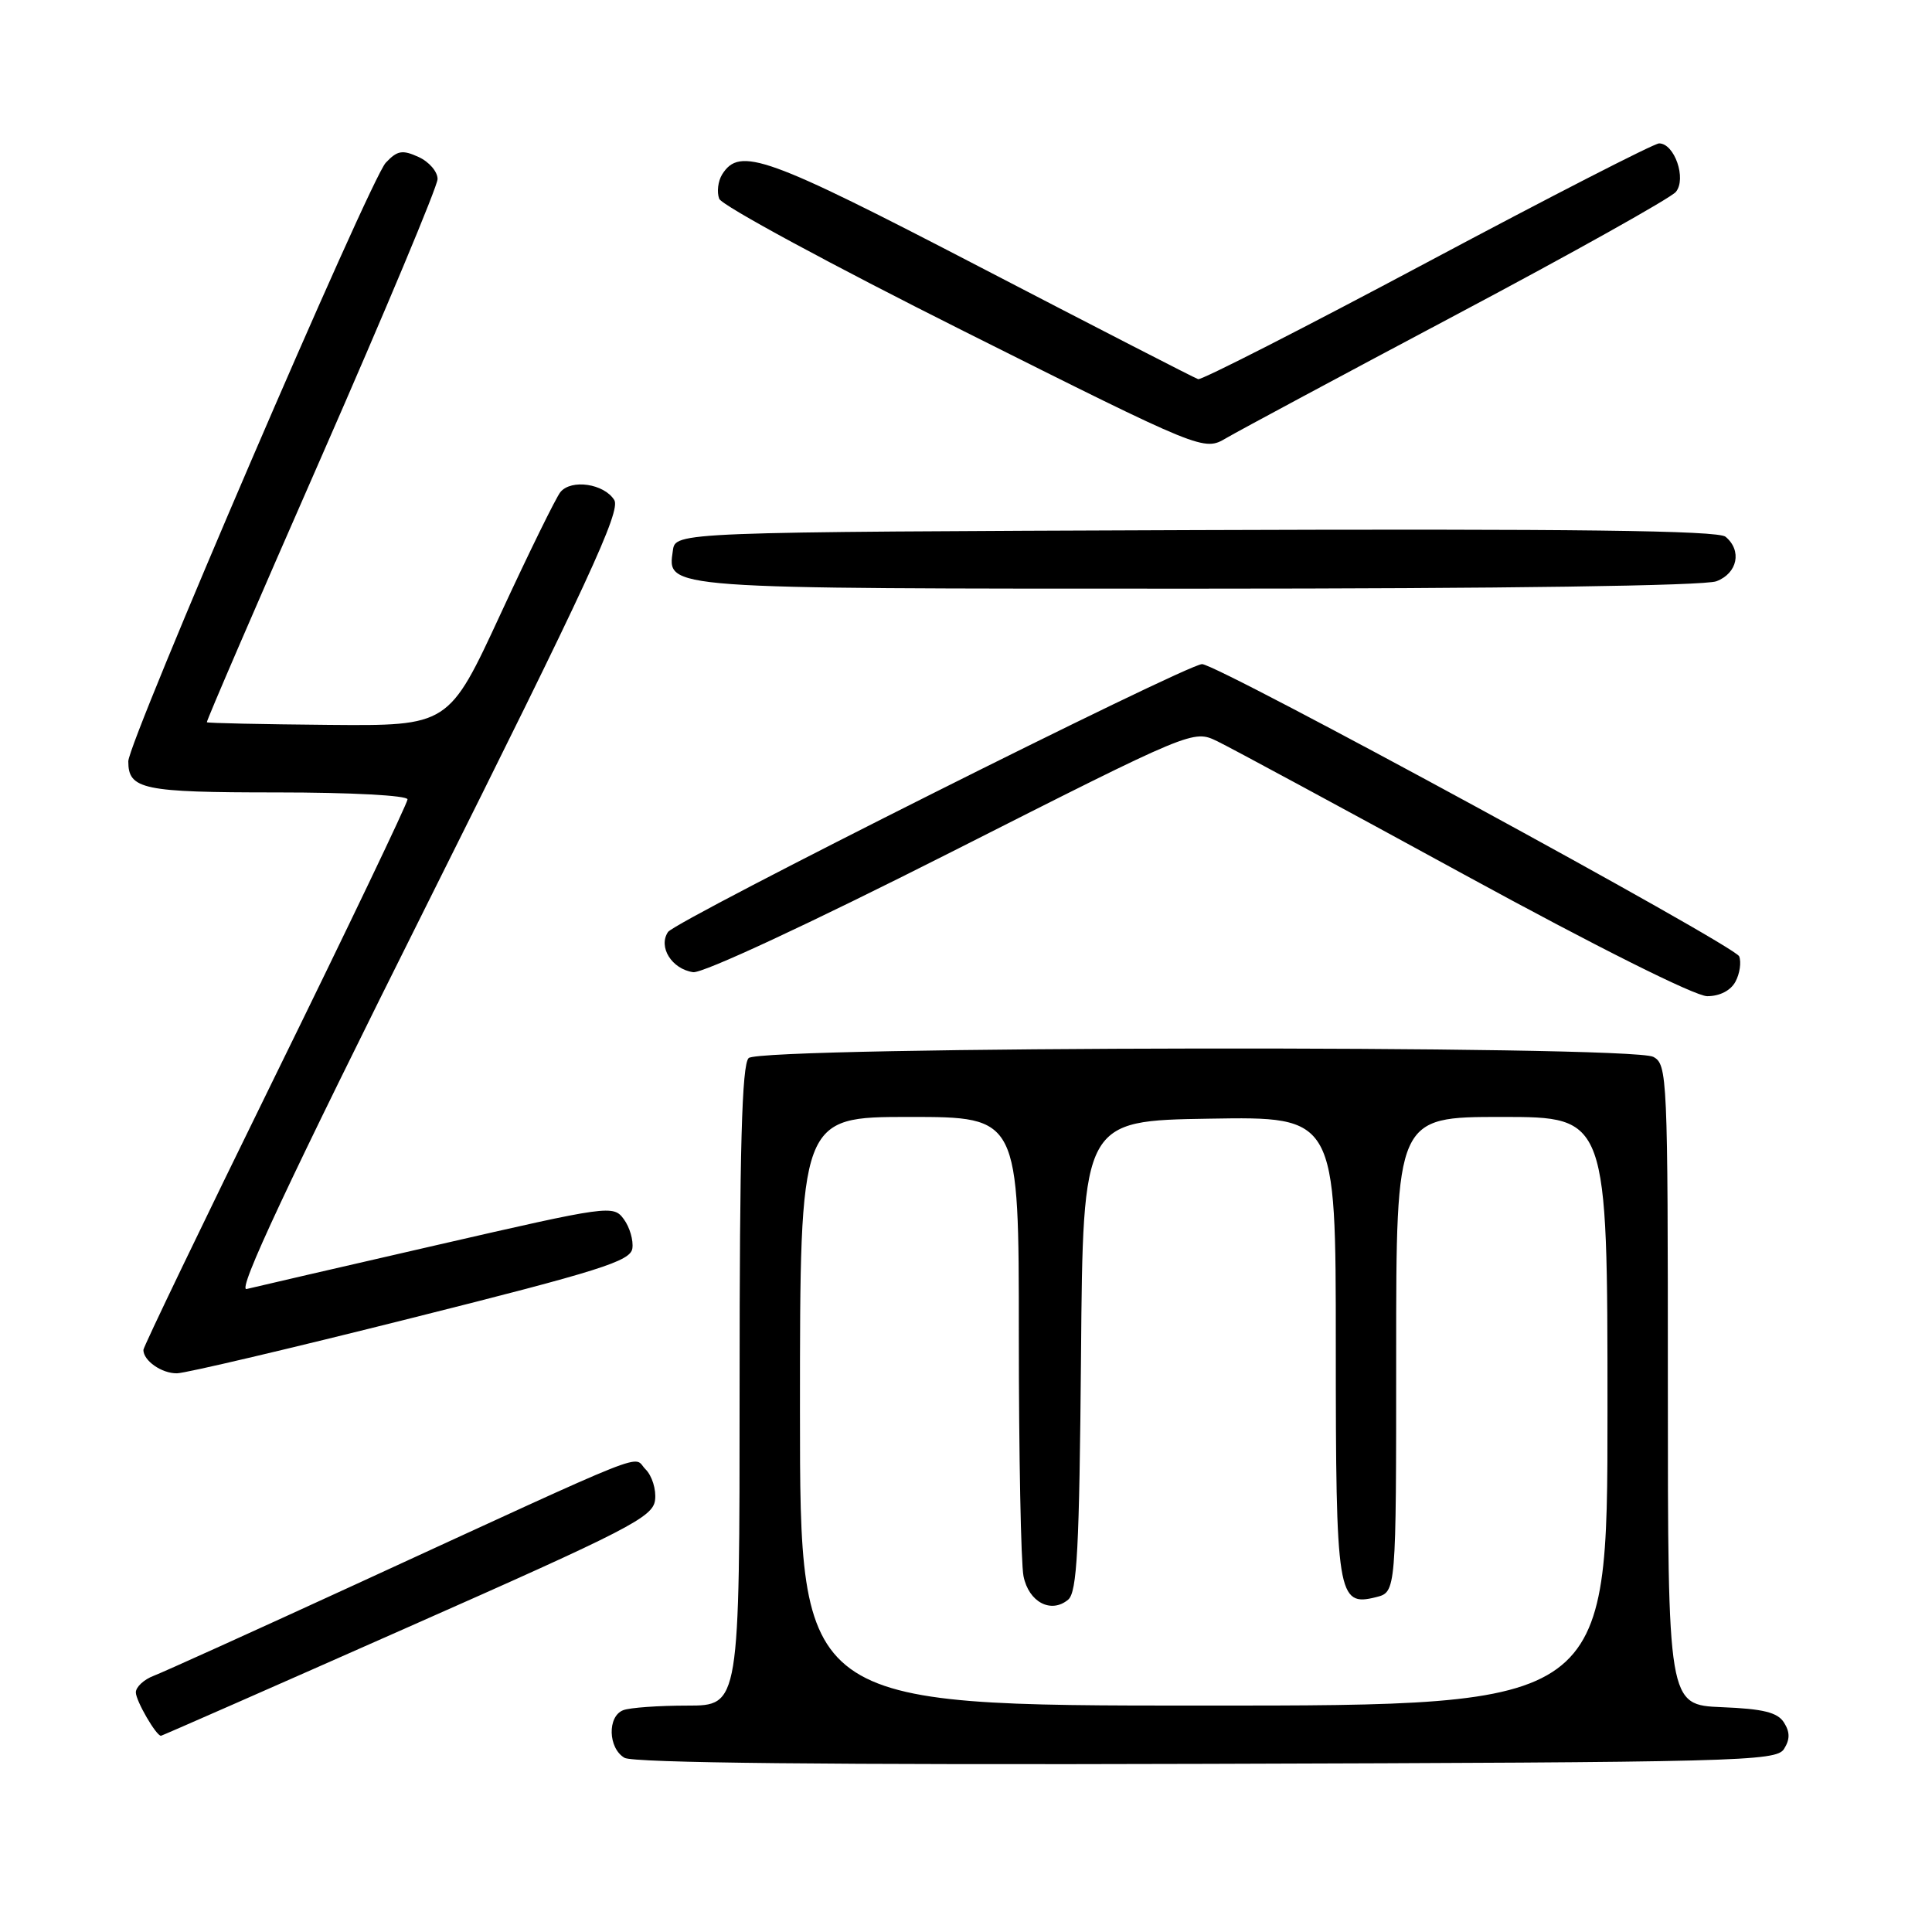 <?xml version="1.0" encoding="UTF-8" standalone="no"?>
<!DOCTYPE svg PUBLIC "-//W3C//DTD SVG 1.1//EN" "http://www.w3.org/Graphics/SVG/1.1/DTD/svg11.dtd" >
<svg xmlns="http://www.w3.org/2000/svg" xmlns:xlink="http://www.w3.org/1999/xlink" version="1.1" viewBox="0 0 256 256">
 <g >
 <path fill="currentColor"
d=" M 236.39 231.75 C 237.19 230.48 237.19 229.52 236.39 228.25 C 235.54 226.90 233.65 226.43 228.15 226.21 C 221.00 225.91 221.00 225.91 221.00 183.49 C 221.00 142.57 220.93 141.03 219.07 140.04 C 216.12 138.46 100.78 138.62 99.20 140.20 C 98.30 141.10 98.00 152.13 98.00 183.70 C 98.00 226.00 98.00 226.00 91.08 226.00 C 87.28 226.00 83.45 226.27 82.58 226.61 C 80.46 227.42 80.57 231.65 82.75 232.92 C 83.91 233.60 109.92 233.87 159.89 233.72 C 230.46 233.51 235.35 233.39 236.39 231.75 Z  M 54.02 215.63 C 83.38 202.65 86.53 201.03 86.80 198.76 C 86.97 197.38 86.40 195.54 85.53 194.68 C 83.73 192.88 87.52 191.37 47.12 209.94 C 33.71 216.10 21.68 221.55 20.37 222.05 C 19.07 222.54 18.00 223.54 18.00 224.25 C 18.00 225.36 20.69 230.00 21.33 230.00 C 21.45 230.00 36.16 223.54 54.02 215.63 Z  M 54.50 174.66 C 79.49 168.39 83.54 167.11 83.79 165.43 C 83.95 164.36 83.44 162.61 82.66 161.55 C 81.27 159.65 80.72 159.73 57.87 164.98 C 45.02 167.93 33.68 170.55 32.68 170.80 C 31.38 171.14 38.08 156.84 56.68 119.63 C 77.89 77.20 82.30 67.69 81.39 66.25 C 80.04 64.09 75.70 63.45 74.26 65.20 C 73.68 65.91 70.11 73.18 66.33 81.35 C 59.46 96.19 59.46 96.19 43.52 96.05 C 34.75 95.97 27.50 95.82 27.41 95.70 C 27.31 95.59 34.15 79.75 42.60 60.50 C 51.04 41.25 57.97 24.70 57.98 23.73 C 57.99 22.75 56.86 21.44 55.46 20.80 C 53.31 19.82 52.64 19.94 51.11 21.57 C 49.03 23.78 17.00 98.27 17.00 100.88 C 17.00 104.60 18.89 105.00 36.70 105.00 C 46.50 105.00 54.00 105.40 54.00 105.92 C 54.00 106.42 46.13 122.88 36.50 142.49 C 26.88 162.10 19.00 178.47 19.00 178.87 C 19.00 180.30 21.43 182.00 23.45 181.97 C 24.58 181.96 38.55 178.67 54.50 174.66 Z  M 229.96 130.07 C 230.53 129.01 230.75 127.50 230.45 126.72 C 229.90 125.29 161.36 88.00 159.28 88.00 C 157.25 88.00 89.51 121.97 88.51 123.50 C 87.19 125.48 89.01 128.40 91.84 128.82 C 93.09 129.00 107.21 122.43 126.03 112.91 C 158.10 96.68 158.10 96.68 161.30 98.22 C 163.06 99.07 177.78 107.02 194.00 115.88 C 211.54 125.46 224.60 131.99 226.21 132.00 C 227.88 132.00 229.33 131.25 229.96 130.07 Z  M 227.43 77.02 C 230.24 75.96 230.85 72.95 228.64 71.12 C 227.65 70.29 208.45 70.06 158.39 70.24 C 89.50 70.50 89.50 70.50 89.16 72.94 C 88.43 78.08 87.36 78.00 158.63 78.00 C 199.25 78.00 225.86 77.62 227.43 77.02 Z  M 193.17 41.59 C 208.38 33.52 221.38 26.24 222.06 25.43 C 223.50 23.69 221.88 19.00 219.84 19.00 C 219.18 19.00 205.36 26.09 189.12 34.75 C 172.88 43.41 159.22 50.38 158.76 50.24 C 158.29 50.09 145.32 43.42 129.92 35.42 C 101.49 20.65 98.02 19.40 95.69 23.11 C 95.14 24.00 94.96 25.45 95.30 26.34 C 95.64 27.23 110.23 35.12 127.71 43.88 C 159.50 59.80 159.50 59.80 162.50 58.04 C 164.15 57.07 177.95 49.67 193.17 41.59 Z  M 106.00 187.00 C 106.00 148.00 106.00 148.00 120.50 148.00 C 135.00 148.00 135.00 148.00 135.00 176.88 C 135.00 192.76 135.28 207.14 135.62 208.85 C 136.31 212.29 139.27 213.85 141.53 211.97 C 142.72 210.99 143.02 205.27 143.24 179.64 C 143.50 148.50 143.50 148.50 160.25 148.23 C 177.00 147.95 177.00 147.95 177.00 178.28 C 177.00 211.54 177.22 212.91 182.34 211.63 C 185.00 210.96 185.00 210.96 185.00 179.48 C 185.00 148.00 185.00 148.00 199.00 148.00 C 213.00 148.00 213.00 148.00 213.00 187.00 C 213.00 226.00 213.00 226.00 159.50 226.00 C 106.00 226.00 106.00 226.00 106.00 187.00 Z "/>
</g>
</svg>